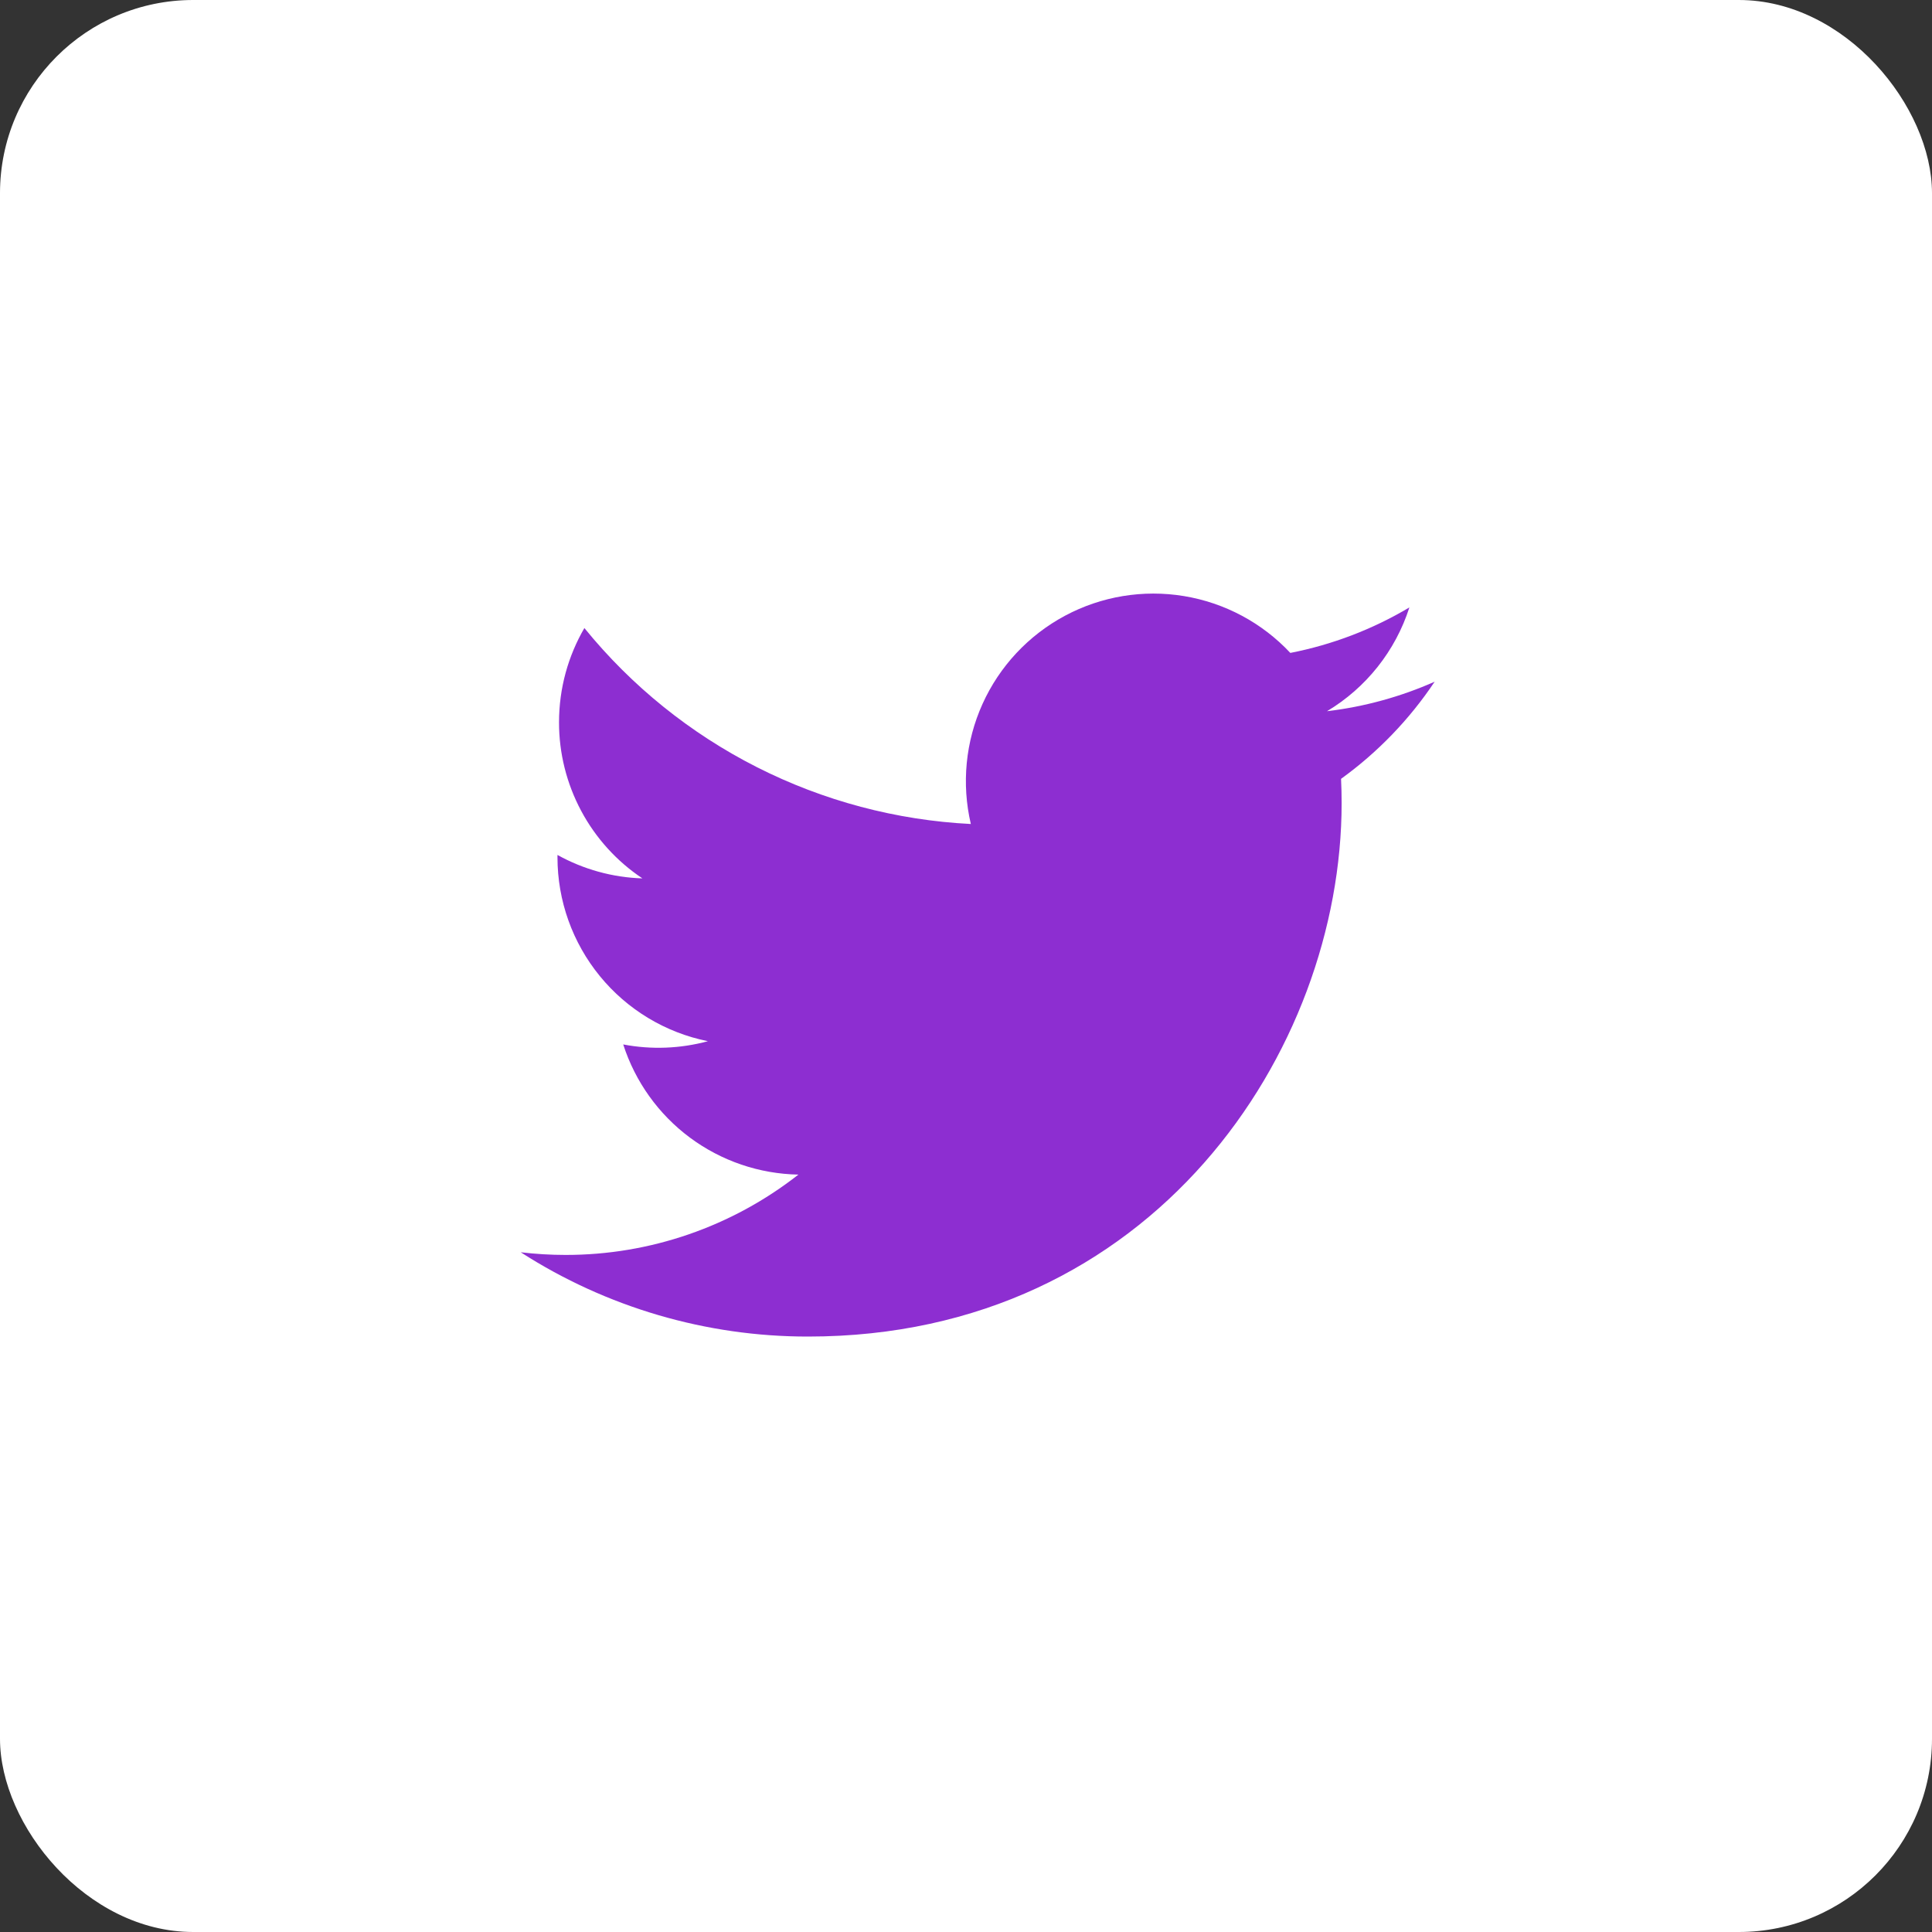 <svg width="40" height="40" viewBox="0 0 40 40" fill="none" xmlns="http://www.w3.org/2000/svg">
<rect x="0" y="0" width="40" height="40" fill="#333333" stroke="none"/>
<rect width="40" height="40" rx="4" fill="white"/>
<path d="M29.703 14.114C29.007 14.422 28.26 14.631 27.474 14.725C28.285 14.24 28.891 13.476 29.18 12.576C28.419 13.029 27.585 13.348 26.715 13.518C26.131 12.894 25.356 12.48 24.512 12.341C23.668 12.202 22.802 12.345 22.048 12.749C21.294 13.153 20.694 13.794 20.342 14.574C19.99 15.353 19.905 16.227 20.1 17.06C18.557 16.982 17.047 16.581 15.668 15.882C14.29 15.183 13.074 14.203 12.099 13.003C11.765 13.578 11.574 14.245 11.574 14.955C11.573 15.594 11.731 16.223 12.032 16.787C12.333 17.351 12.769 17.832 13.3 18.186C12.684 18.167 12.081 18 11.542 17.701V17.751C11.542 18.647 11.852 19.516 12.42 20.21C12.987 20.904 13.778 21.38 14.656 21.557C14.084 21.712 13.485 21.735 12.903 21.624C13.151 22.395 13.634 23.07 14.284 23.553C14.934 24.036 15.72 24.304 16.53 24.319C15.154 25.398 13.456 25.984 11.708 25.982C11.398 25.982 11.089 25.963 10.781 25.927C12.556 27.068 14.621 27.674 16.731 27.672C23.873 27.672 27.777 21.756 27.777 16.627C27.777 16.46 27.773 16.291 27.765 16.125C28.525 15.576 29.18 14.896 29.701 14.117L29.703 14.114Z" fill="#8D2ED1"/>
</svg>
